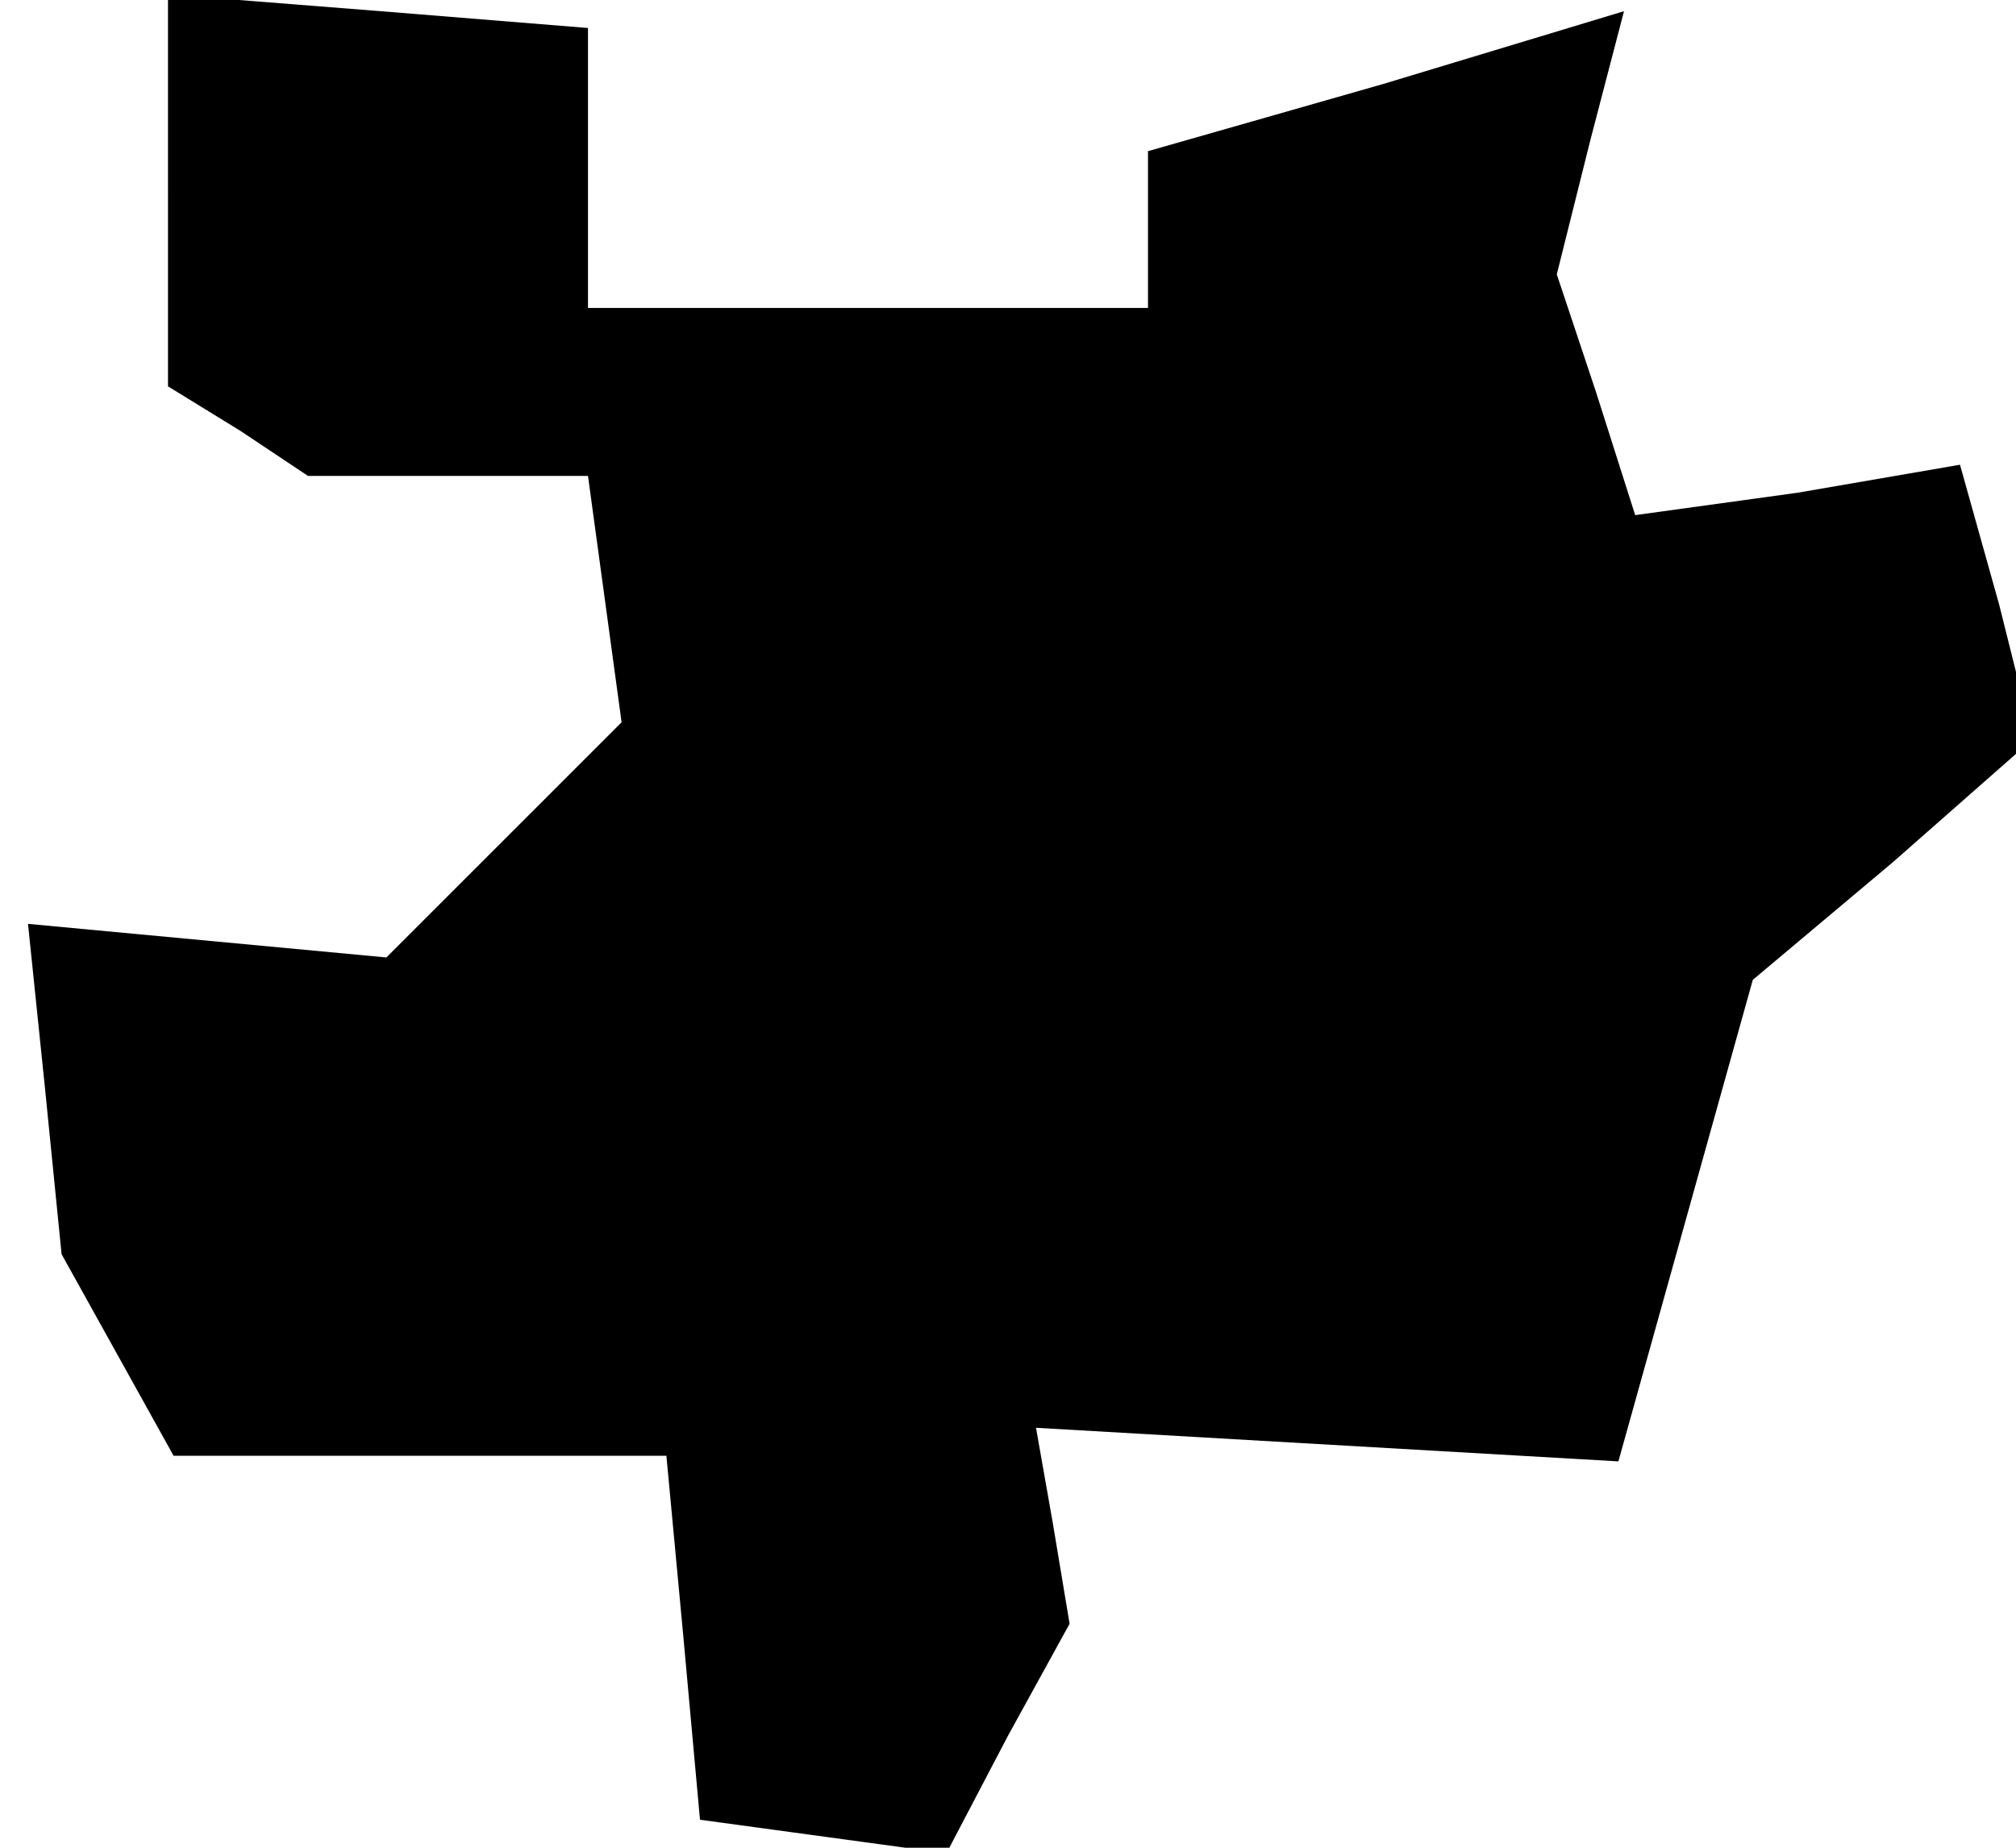 <?xml version="1.0" standalone="no"?>
<!DOCTYPE svg PUBLIC "-//W3C//DTD SVG 20010904//EN"
 "http://www.w3.org/TR/2001/REC-SVG-20010904/DTD/svg10.dtd">
<svg version="1.0" xmlns="http://www.w3.org/2000/svg"
 width="36pt" height="33pt" viewBox="0 0 36 33"
 preserveAspectRatio="xMidYMid meet">
<g transform="translate(0,33) scale(0.1,-0.1)"
fill="#000000" stroke="none">
<path d="M30 296 l0 -35 13 -8 12 -8 25 0 25 0 3 -22 3 -22 -21 -21 -21 -21
-32 3 -32 3 3 -29 3 -30 10 -18 10 -18 44 0 44 0 3 -32 3 -33 22 -3 22 -3 11
21 11 20 -3 18 -3 17 52 -3 52 -3 12 43 12 43 25 21 25 22 -6 24 -7 25 -29 -5
-29 -4 -7 22 -7 21 6 24 6 23 -43 -13 -42 -12 0 -14 0 -14 -50 0 -50 0 0 25 0
25 -37 3 -38 3 0 -35z"/>
</g>
</svg>
